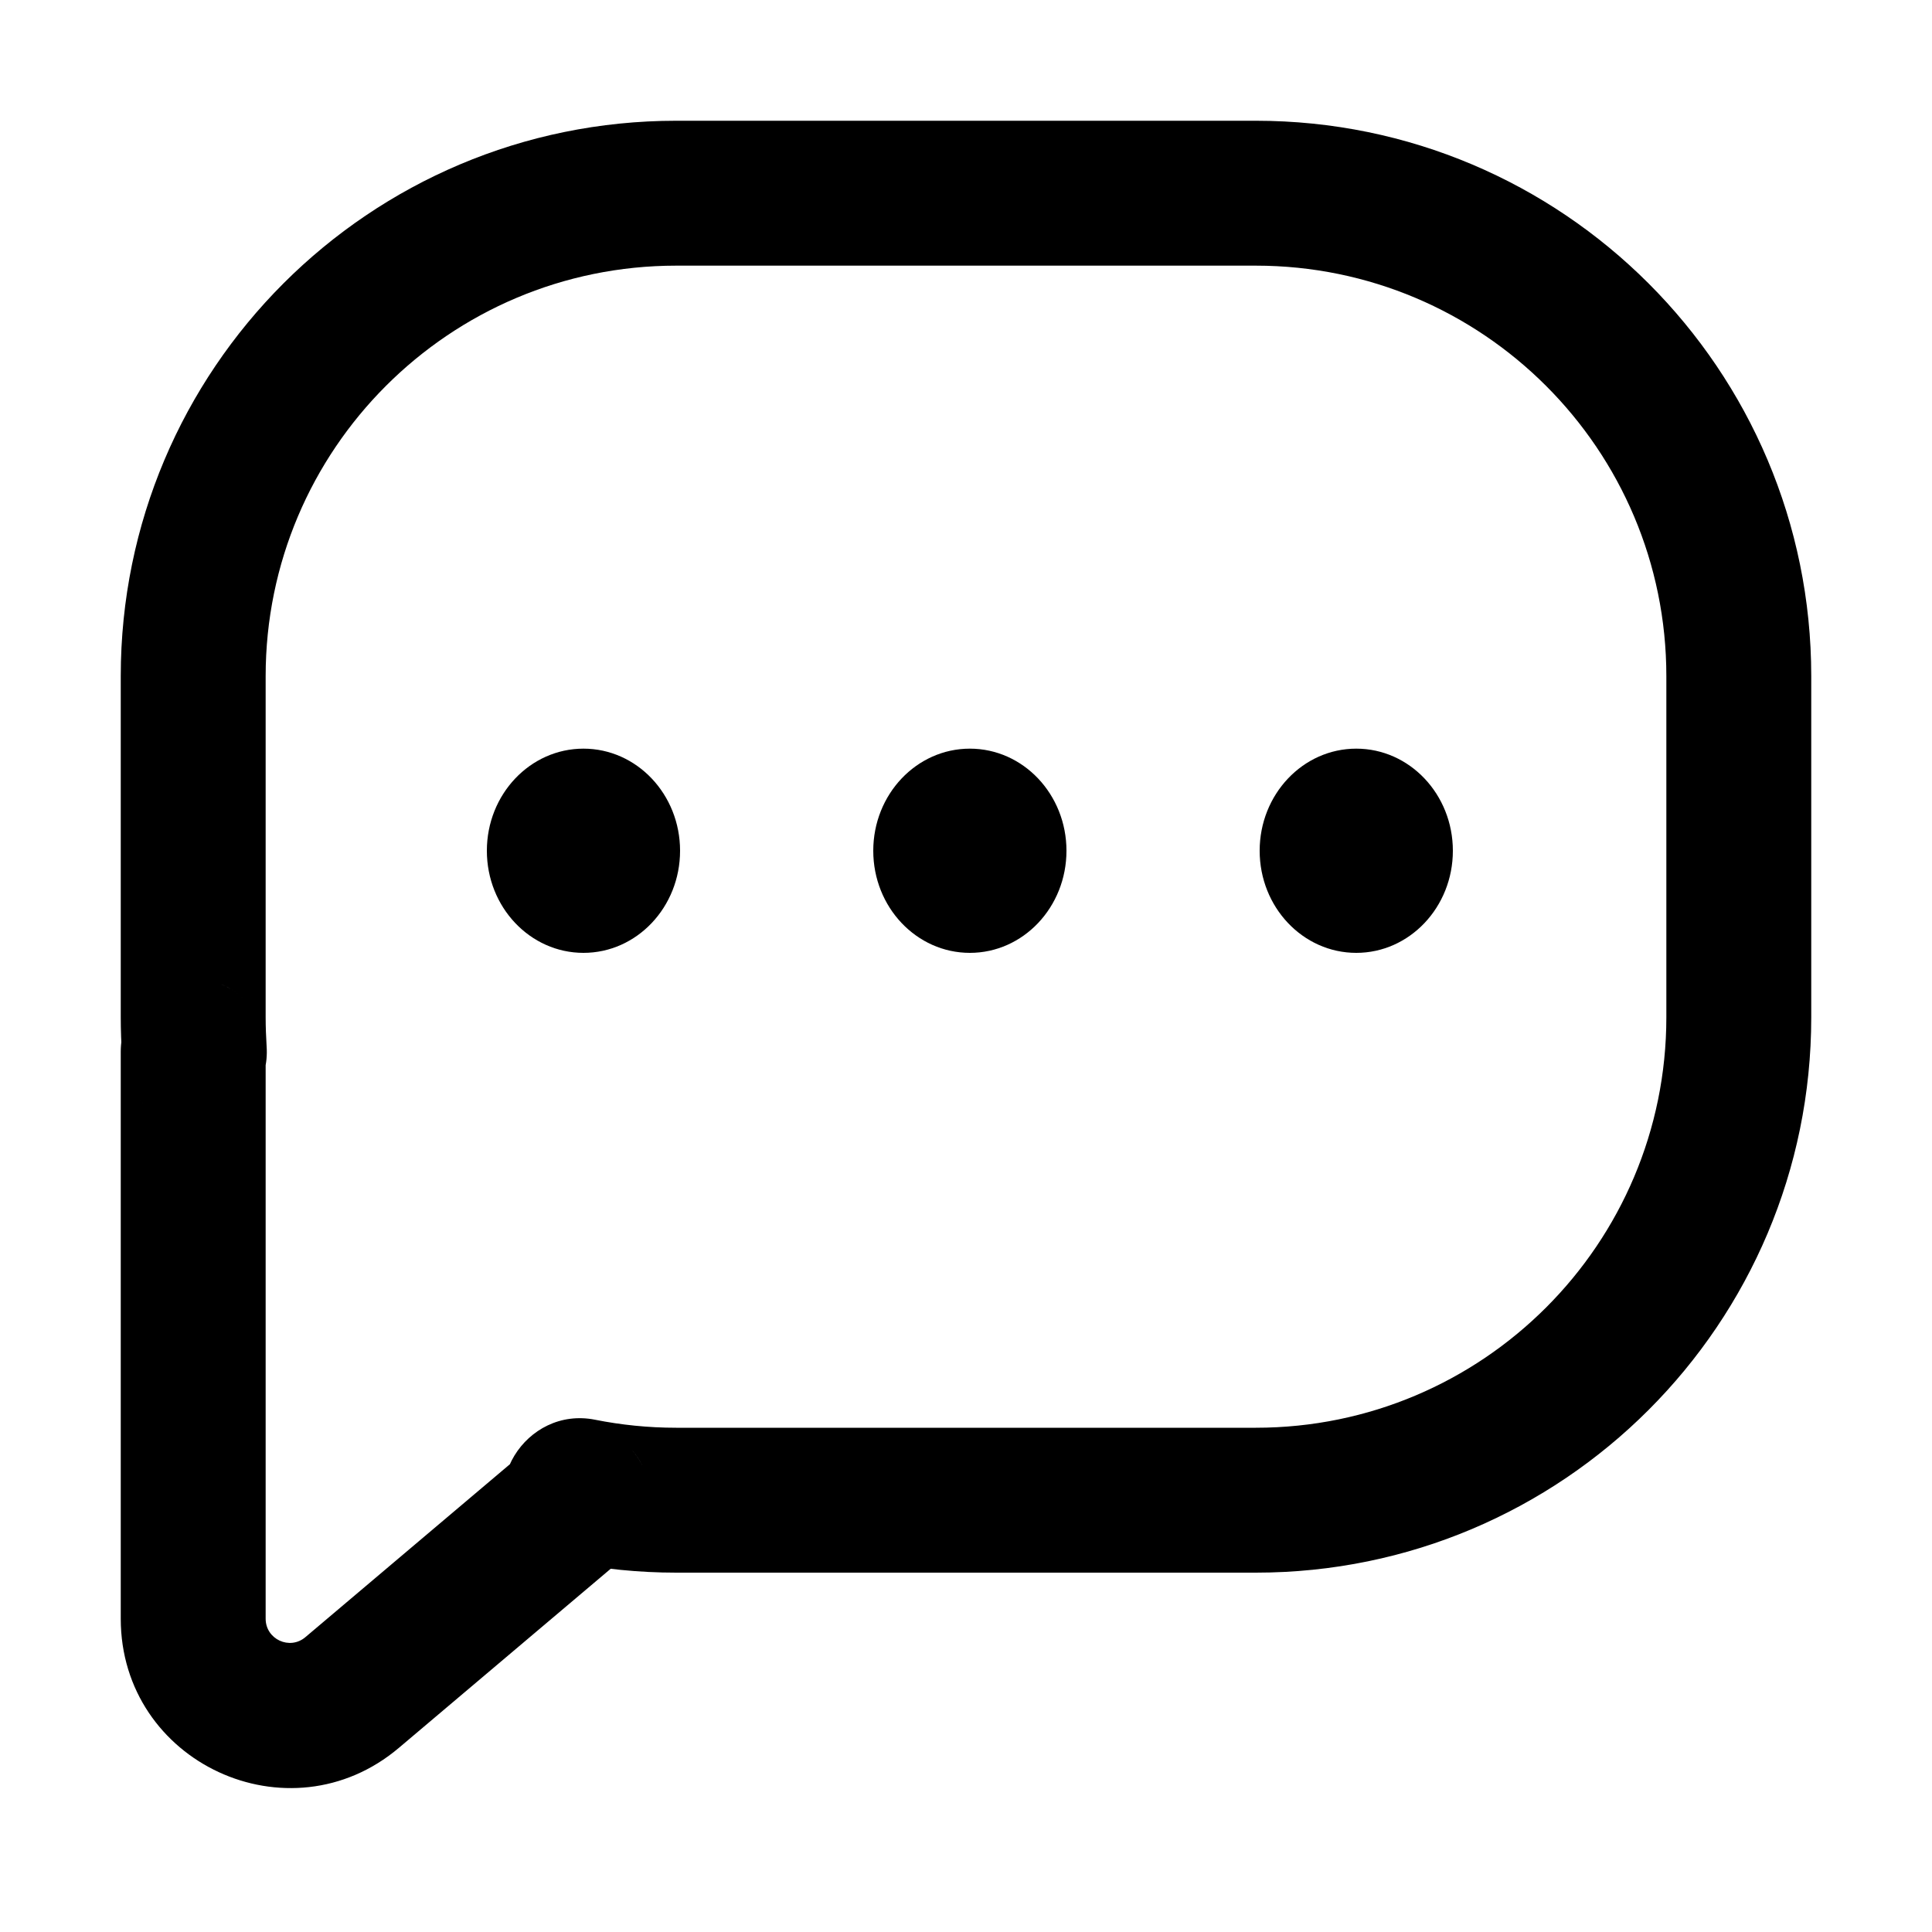 <svg width="30px" height="30px" viewBox="0 0 20 20" fill="current" xmlns="http://www.w3.org/2000/svg">
<path d="M3.646 17.521L4.13 18.093L3.646 17.521ZM5.969 15.556L6.453 16.129L5.969 15.556ZM6.013 15.432L6.16 14.697L6.013 15.432ZM2.012 10.883L1.264 10.936L2.012 10.883ZM2.75 7C2.75 4.653 4.653 2.75 7 2.75V1.25C3.824 1.25 1.25 3.824 1.25 7H2.75ZM2.75 10.53V7H1.25V10.53H2.75ZM2.76 10.831C2.754 10.732 2.75 10.631 2.75 10.53H1.25C1.25 10.666 1.255 10.802 1.264 10.936L2.76 10.831ZM2.75 16.757V10.888H1.25V16.757H2.75ZM3.161 16.948C2.999 17.085 2.75 16.97 2.75 16.757H1.25C1.25 18.247 2.993 19.055 4.13 18.093L3.161 16.948ZM5.485 14.983L3.161 16.948L4.13 18.093L6.453 16.129L5.485 14.983ZM7 14.78C6.712 14.78 6.431 14.751 6.16 14.697L5.866 16.168C6.233 16.241 6.612 16.28 7 16.28V14.78ZM13 14.78H7V16.28H13V14.78ZM17.25 10.53C17.25 12.877 15.347 14.78 13 14.78V16.28C16.176 16.28 18.75 13.705 18.75 10.53H17.25ZM17.25 7V10.53H18.75V7H17.25ZM13 2.75C15.347 2.75 17.25 4.653 17.25 7H18.75C18.75 3.824 16.176 1.25 13 1.25V2.75ZM7 2.75H13V1.25H7V2.75ZM6.453 16.129C6.789 15.845 6.828 15.343 6.542 15.01L5.405 15.988C5.148 15.689 5.184 15.238 5.485 14.983L6.453 16.129ZM2.575 10.397C2.119 9.867 1.25 10.19 1.25 10.888H2.75C2.75 11.581 1.889 11.9 1.438 11.375L2.575 10.397ZM6.542 15.01C6.997 15.538 6.506 16.296 5.866 16.168L6.16 14.697C5.445 14.554 4.9 15.401 5.405 15.988L6.542 15.01ZM1.264 10.936C1.214 10.221 2.105 9.851 2.575 10.397L1.438 11.375C1.912 11.926 2.811 11.553 2.76 10.831L1.264 10.936Z" fill="current"/>
<ellipse cx="6.04" cy="8.807" rx="1" ry="1.057" fill="current"/>
<ellipse cx="10.04" cy="8.807" rx="1" ry="1.057" fill="current"/>
<ellipse cx="14.04" cy="8.807" rx="1" ry="1.057" fill="current"/>
</svg>
